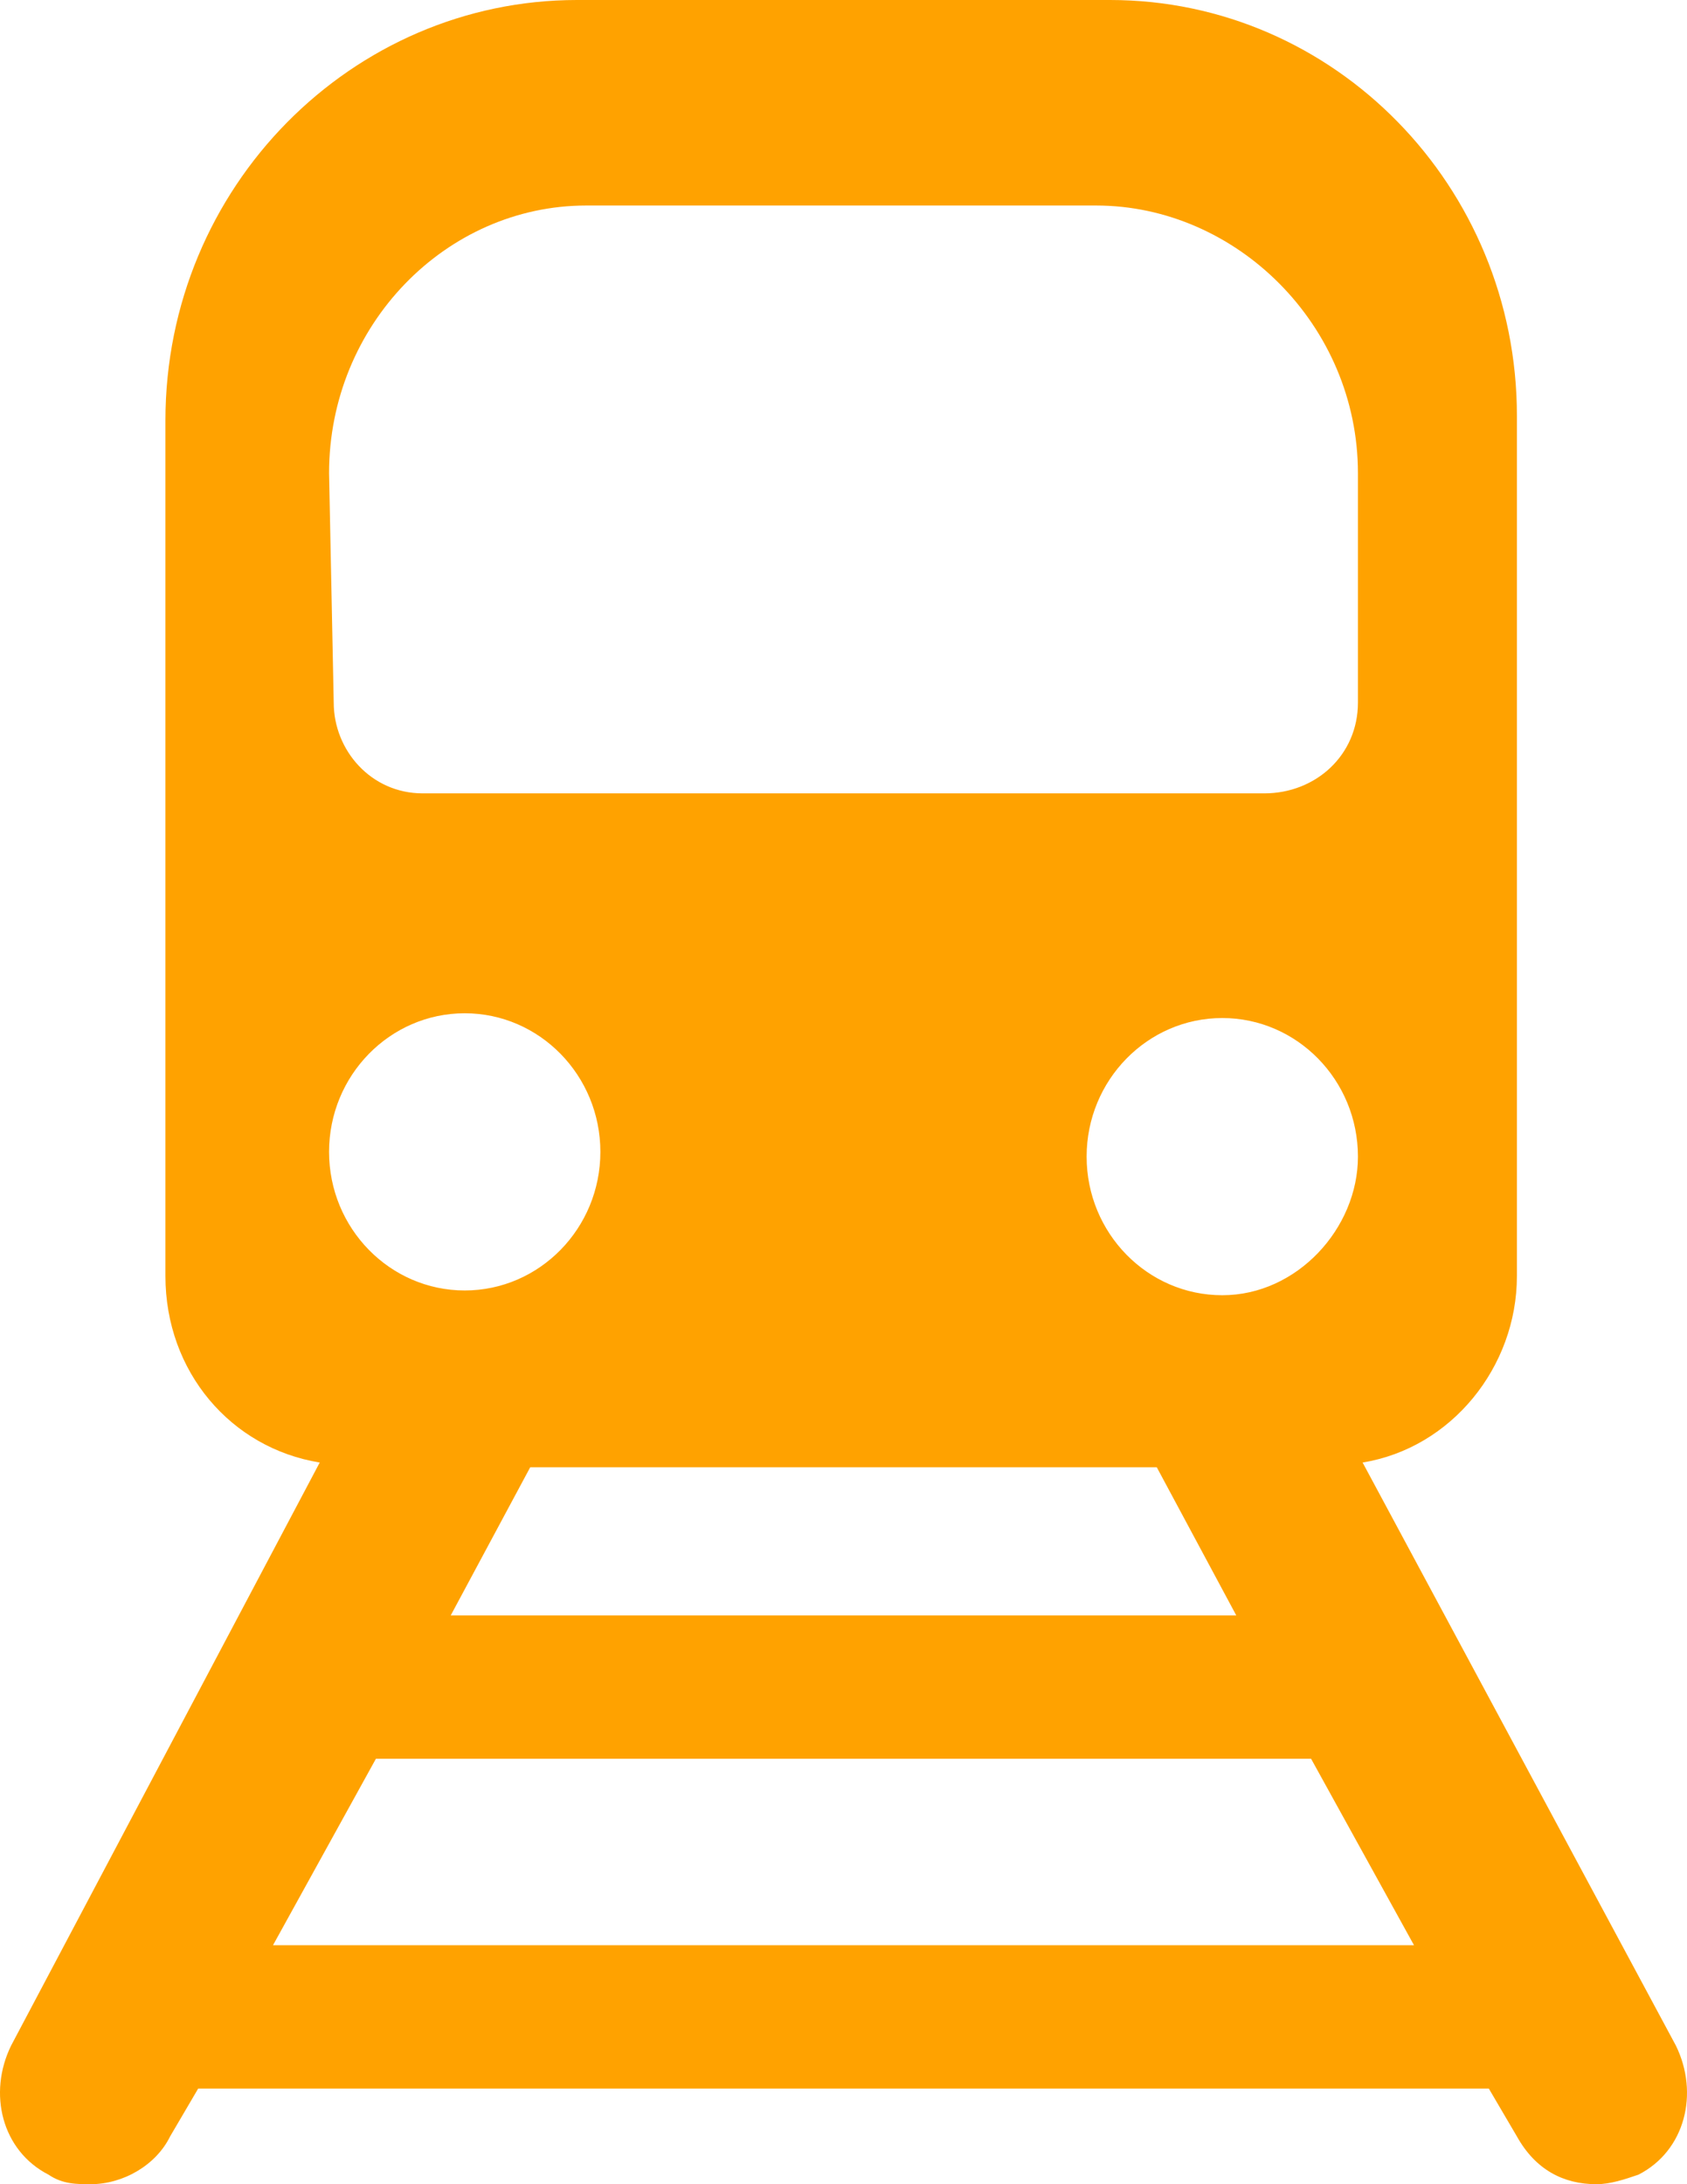 <svg width="17" height="22" viewBox="0 0 17 22" fill="none" xmlns="http://www.w3.org/2000/svg">
<path d="M16.888 20.604L13.731 14.731C14.626 14.586 15.286 13.768 15.286 12.853V4.188C15.286 1.877 13.448 0 11.186 0H5.814C3.552 0 1.667 1.877 1.667 4.236V12.853C1.667 13.816 2.327 14.586 3.222 14.731L0.112 20.604C-0.124 21.085 0.018 21.663 0.489 21.904C0.63 22 0.772 22 0.913 22C1.243 22 1.573 21.807 1.714 21.519L1.997 21.037H15.003L15.286 21.519C15.474 21.856 15.757 22 16.087 22C16.228 22 16.37 21.952 16.511 21.904C16.982 21.663 17.124 21.085 16.888 20.604ZM12.458 16.271H4.542L5.343 14.779H11.657L12.458 16.271ZM12.317 13.046C11.563 13.046 10.95 12.42 10.95 11.65C10.95 10.88 11.563 10.254 12.317 10.254C13.071 10.254 13.684 10.88 13.684 11.65C13.684 12.372 13.071 13.046 12.317 13.046ZM3.316 4.766C3.316 3.274 4.494 2.07 5.908 2.07H11.045C12.458 2.07 13.684 3.274 13.684 4.766V7.077C13.684 7.606 13.259 7.991 12.741 7.991H4.259C3.74 7.991 3.363 7.558 3.363 7.077L3.316 4.766ZM4.683 10.206C5.437 10.206 6.05 10.832 6.05 11.602C6.05 12.372 5.437 12.998 4.683 12.998C3.929 12.998 3.316 12.372 3.316 11.602C3.316 10.832 3.929 10.206 4.683 10.206ZM2.751 19.593L3.788 17.715H13.212L14.249 19.593H2.751Z" fill="#FFA200"/>
</svg>
